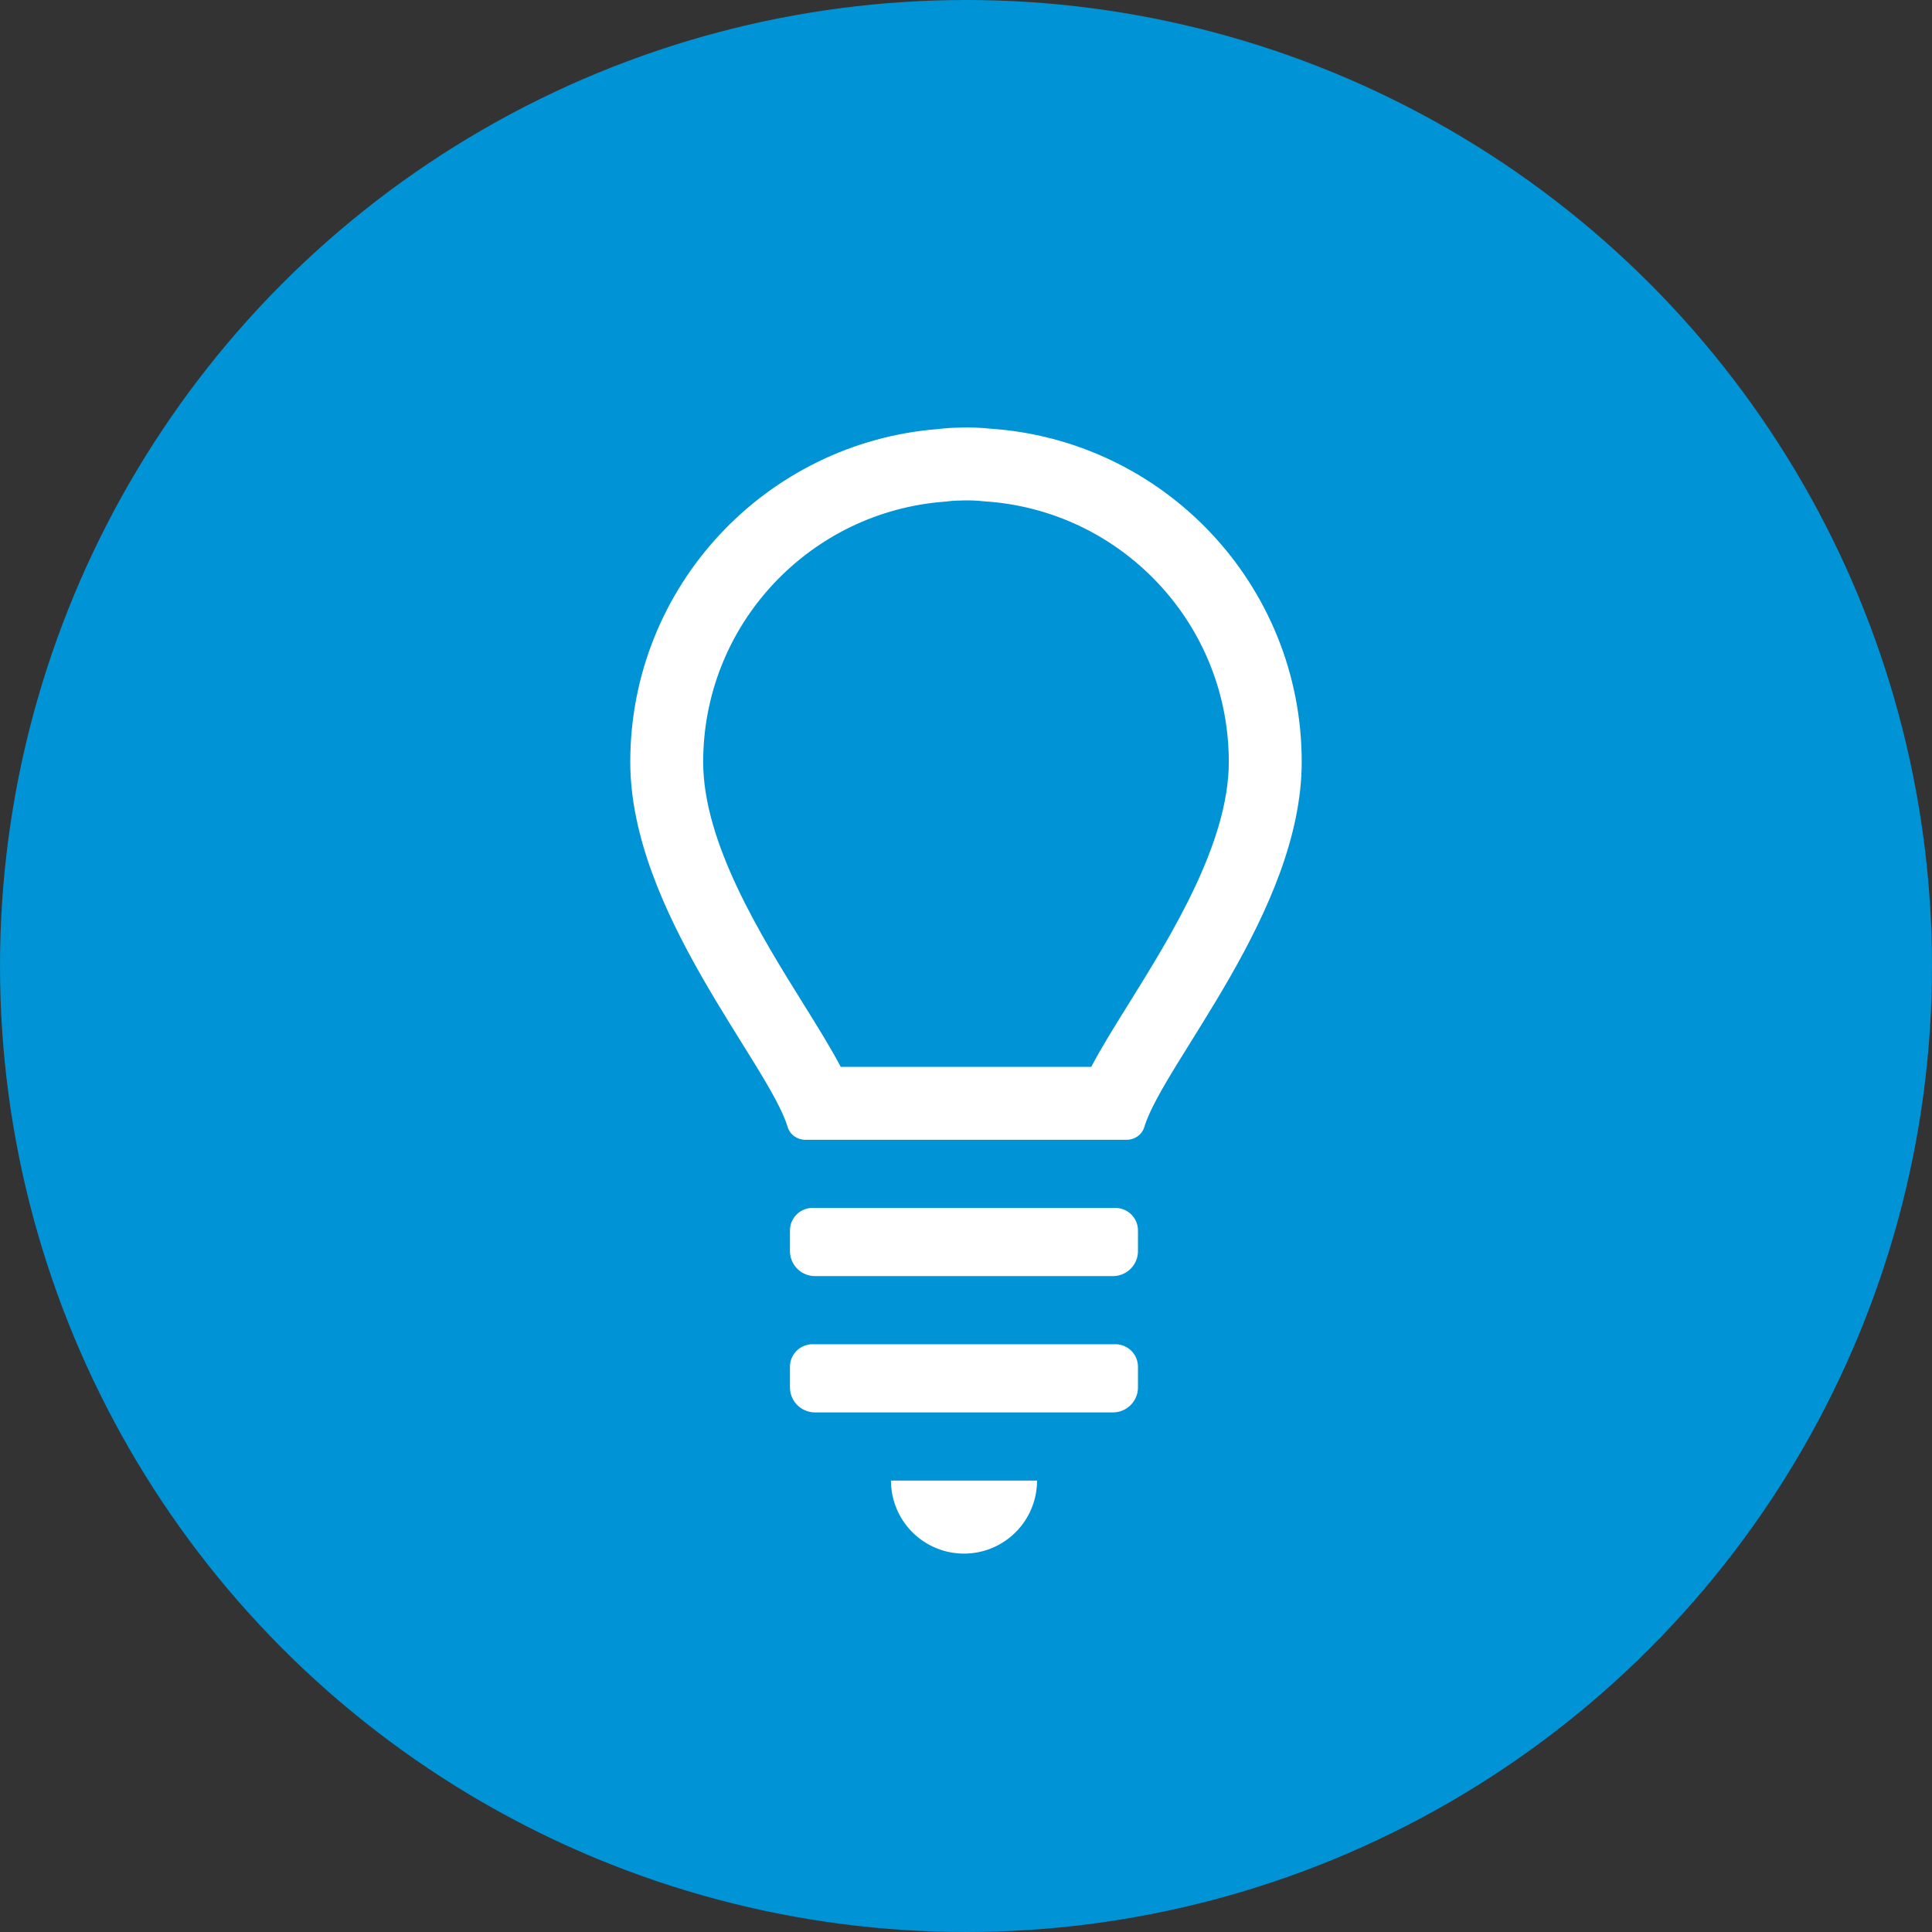 <svg xmlns="http://www.w3.org/2000/svg" width="106" height="106" viewBox="0 0 106 106"><rect x="0" y="0" width="106" height="106" fill="#333333" stroke="none"/><defs><style>.a{fill:#0093d6;}.b{fill:none;stroke-miterlimit:10;}.c,.e{fill:#fff;}.d,.e{stroke:none;}</style></defs><g transform="translate(-262.405 -627.119)"><circle class="a" cx="53" cy="53" r="53" transform="translate(262.405 627.119)"/><g class="b" transform="translate(-2.41 -1.634)"><path class="d" d="M336.234,670.558c0,8.2-7.582,16.541-8.636,20.031a1,1,0,0,1-.965.7H309a1,1,0,0,1-.965-.7c-1.055-3.49-8.636-11.833-8.636-20.031a18.331,18.331,0,0,1,16.916-18.267c.175-.02.345-.042.536-.052.169-.01.349-.022.528-.022s.35-.01.519-.01c.3,0,.592.01.888.032.1.006.184.02.279.027A18.331,18.331,0,0,1,336.234,670.558Z"/><path class="e" d="M 317.894 656.207 C 317.803 656.207 317.666 656.207 317.617 656.21 L 317.496 656.217 L 317.375 656.217 C 317.322 656.217 317.201 656.225 317.103 656.231 L 317.091 656.231 L 317.076 656.232 L 317.062 656.233 C 317.03 656.235 316.945 656.245 316.87 656.253 L 316.757 656.266 L 316.688 656.274 L 316.619 656.279 C 313.03 656.556 309.698 658.164 307.234 660.805 C 304.759 663.461 303.395 666.924 303.395 670.558 C 303.395 674.999 306.568 680.097 308.885 683.82 C 309.69 685.112 310.396 686.247 310.943 687.288 L 324.686 687.288 C 325.233 686.247 325.939 685.112 326.744 683.82 C 329.061 680.097 332.234 674.999 332.234 670.558 C 332.234 666.888 330.849 663.398 328.333 660.732 C 325.827 658.076 322.444 656.487 318.809 656.258 L 318.776 656.256 L 318.744 656.253 C 318.635 656.245 318.548 656.235 318.49 656.228 C 318.296 656.214 318.096 656.207 317.894 656.207 M 317.894 652.207 C 318.19 652.207 318.486 652.217 318.782 652.239 C 318.881 652.244 318.966 652.258 319.061 652.266 C 328.646 652.871 336.234 660.819 336.234 670.558 C 336.234 678.756 328.652 687.1 327.598 690.59 C 327.47 691.011 327.073 691.288 326.633 691.288 L 308.996 691.288 C 308.556 691.288 308.159 691.011 308.031 690.59 C 306.977 687.1 299.395 678.756 299.395 670.558 C 299.395 660.903 306.86 653.02 316.311 652.291 C 316.486 652.272 316.656 652.249 316.847 652.239 C 317.016 652.229 317.196 652.217 317.375 652.217 C 317.545 652.207 317.725 652.207 317.894 652.207 Z"/></g><path class="c" d="M322.709,714.011a4.007,4.007,0,1,1-8.014,0Z" transform="translate(-3.406 -5.66)"/><g transform="translate(305.747 700.872)"><path class="c" d="M326.491,709.75H310.14a1.373,1.373,0,0,1-1.373-1.372v-1.129A1.238,1.238,0,0,1,310,706.011h16.622a1.238,1.238,0,0,1,1.238,1.238v1.129A1.373,1.373,0,0,1,326.491,709.75Z" transform="translate(-308.767 -706.011)"/></g><g transform="translate(305.747 693.393)"><path class="c" d="M326.491,701.75H310.14a1.373,1.373,0,0,1-1.373-1.372v-1.129A1.238,1.238,0,0,1,310,698.011h16.622a1.238,1.238,0,0,1,1.238,1.238v1.129A1.373,1.373,0,0,1,326.491,701.75Z" transform="translate(-308.767 -698.011)"/></g></g></svg>
